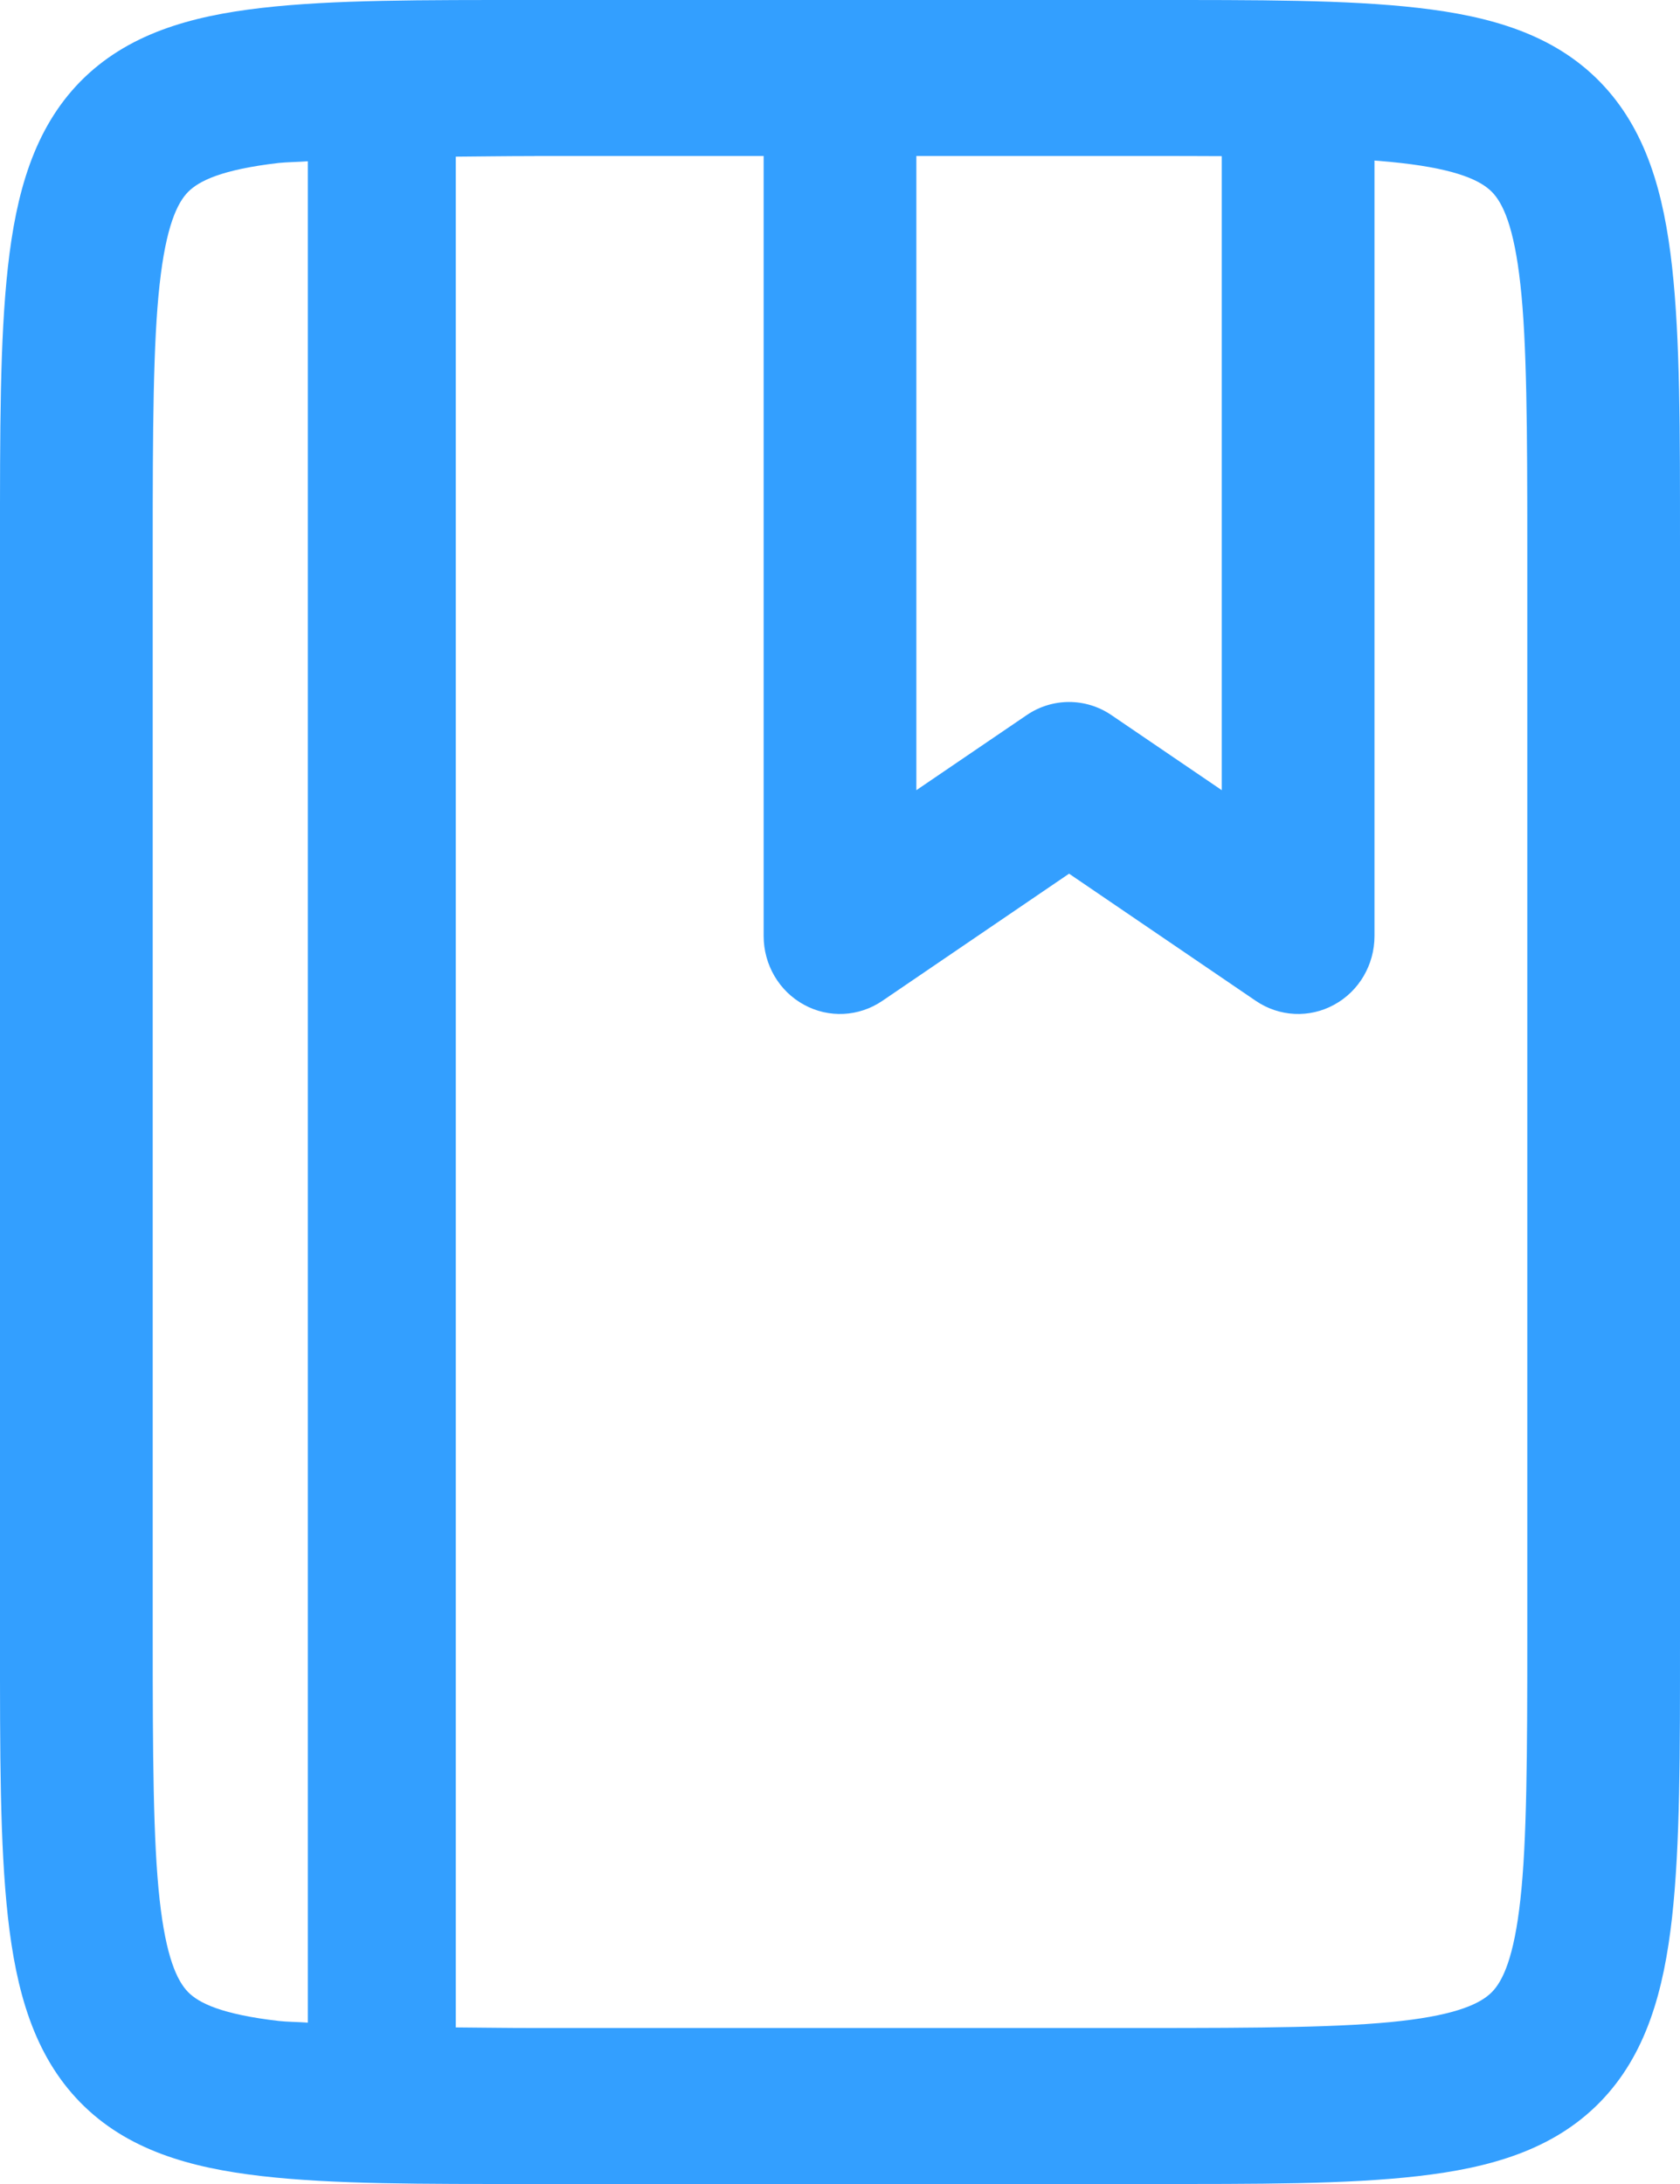 <?xml version="1.0" encoding="UTF-8"?>
<svg width="20px" height="26px" viewBox="0 0 20 26" version="1.1" xmlns="http://www.w3.org/2000/svg" xmlns:xlink="http://www.w3.org/1999/xlink">
    <!-- Generator: Sketch 46.2 (44496) - http://www.bohemiancoding.com/sketch -->
    <title>ICO@3x</title>
    <desc>Created with Sketch.</desc>
    <defs></defs>
    <g id="HOME-SCRREN-V3" stroke="none" stroke-width="1" fill="none" fill-rule="evenodd">
        <g id="HOME-SCREEN-3.3" transform="translate(-122, -4621)" fill="#339FFF">
            <g id="HEADER" transform="translate(100, 4598)">
                <g id="ICO" transform="translate(22, 23)">
                    <g id="Shape">
                        <path d="M6.364,1.60063447e-13 C5.004,1.60063447e-13 3.971,-0.004 3.116,0.094 C2.261,0.192 1.511,0.406 0.955,0.972 C0.4,1.539 0.191,2.306 0.094,3.179 C-0.002,4.053 -8.18181818e-05,5.109 -8.18181818e-05,6.5 L-8.18181818e-05,19.5 C-8.18181818e-05,20.891 -0.002,21.947 0.094,22.821 C0.191,23.694 0.4,24.461 0.955,25.028 C1.51,25.595 2.261,25.808 3.116,25.906 C3.971,26.004 5.004,26 6.364,26 L13.636,26 C14.996,26 16.029,26.004 16.884,25.906 C17.739,25.808 18.489,25.595 19.045,25.028 C19.6,24.462 19.809,23.694 19.906,22.821 C20.002,21.947 20,20.891 20,19.5 L20,6.5 C20,5.109 20.002,4.053 19.906,3.179 C19.809,2.306 19.6,1.539 19.045,0.972 C18.49,0.405 17.739,0.192 16.884,0.094 C16.029,-0.004 14.996,1.60888182e-13 13.636,1.60888182e-13 L6.364,1.60888182e-13 L6.364,1.60063447e-13 Z M6.364,1.857 L13.636,1.857 C14.996,1.857 16.004,1.863 16.681,1.941 C17.359,2.018 17.632,2.154 17.761,2.285 C17.89,2.416 18.024,2.695 18.1,3.388 C18.177,4.08 18.182,5.11 18.182,6.5 L18.182,19.5 C18.182,20.89 18.177,21.92 18.1,22.612 C18.024,23.305 17.89,23.584 17.761,23.715 C17.632,23.846 17.359,23.982 16.681,24.059 C16.004,24.137 14.996,24.143 13.636,24.143 L6.364,24.143 C6.005,24.143 5.736,24.138 5.426,24.136 L5.426,1.865 C5.736,1.863 6.005,1.858 6.364,1.858 L6.364,1.857 Z M3.665,1.921 L3.665,24.079 C3.56,24.071 3.411,24.07 3.318,24.059 C2.641,23.981 2.367,23.846 2.239,23.715 C2.11,23.583 1.976,23.304 1.9,22.612 C1.823,21.919 1.818,20.89 1.818,19.5 L1.818,6.5 C1.818,5.11 1.823,4.08 1.9,3.388 C1.976,2.695 2.11,2.416 2.239,2.285 C2.368,2.154 2.641,2.018 3.318,1.94 C3.411,1.93 3.56,1.928 3.665,1.92 L3.665,1.921 Z"></path>
                        <path d="M9.985,0.452 C9.484,0.46 9.084,0.881 9.091,1.393 L9.091,11.143 C9.091,11.485 9.275,11.8 9.571,11.961 C9.866,12.123 10.225,12.105 10.504,11.915 L12.727,10.401 L14.95,11.915 C15.229,12.105 15.588,12.123 15.883,11.961 C16.179,11.8 16.363,11.485 16.363,11.143 L16.363,1.393 C16.368,1.058 16.196,0.746 15.912,0.578 C15.629,0.409 15.279,0.409 14.996,0.578 C14.713,0.746 14.54,1.058 14.545,1.393 L14.545,9.407 L13.231,8.513 C12.926,8.305 12.528,8.305 12.223,8.513 L10.909,9.407 L10.909,1.393 C10.912,1.142 10.816,0.9 10.642,0.723 C10.468,0.546 10.231,0.448 9.985,0.452 L9.985,0.452 Z"></path>
                    </g>
                </g>
            </g>
        </g>
    </g>
</svg>